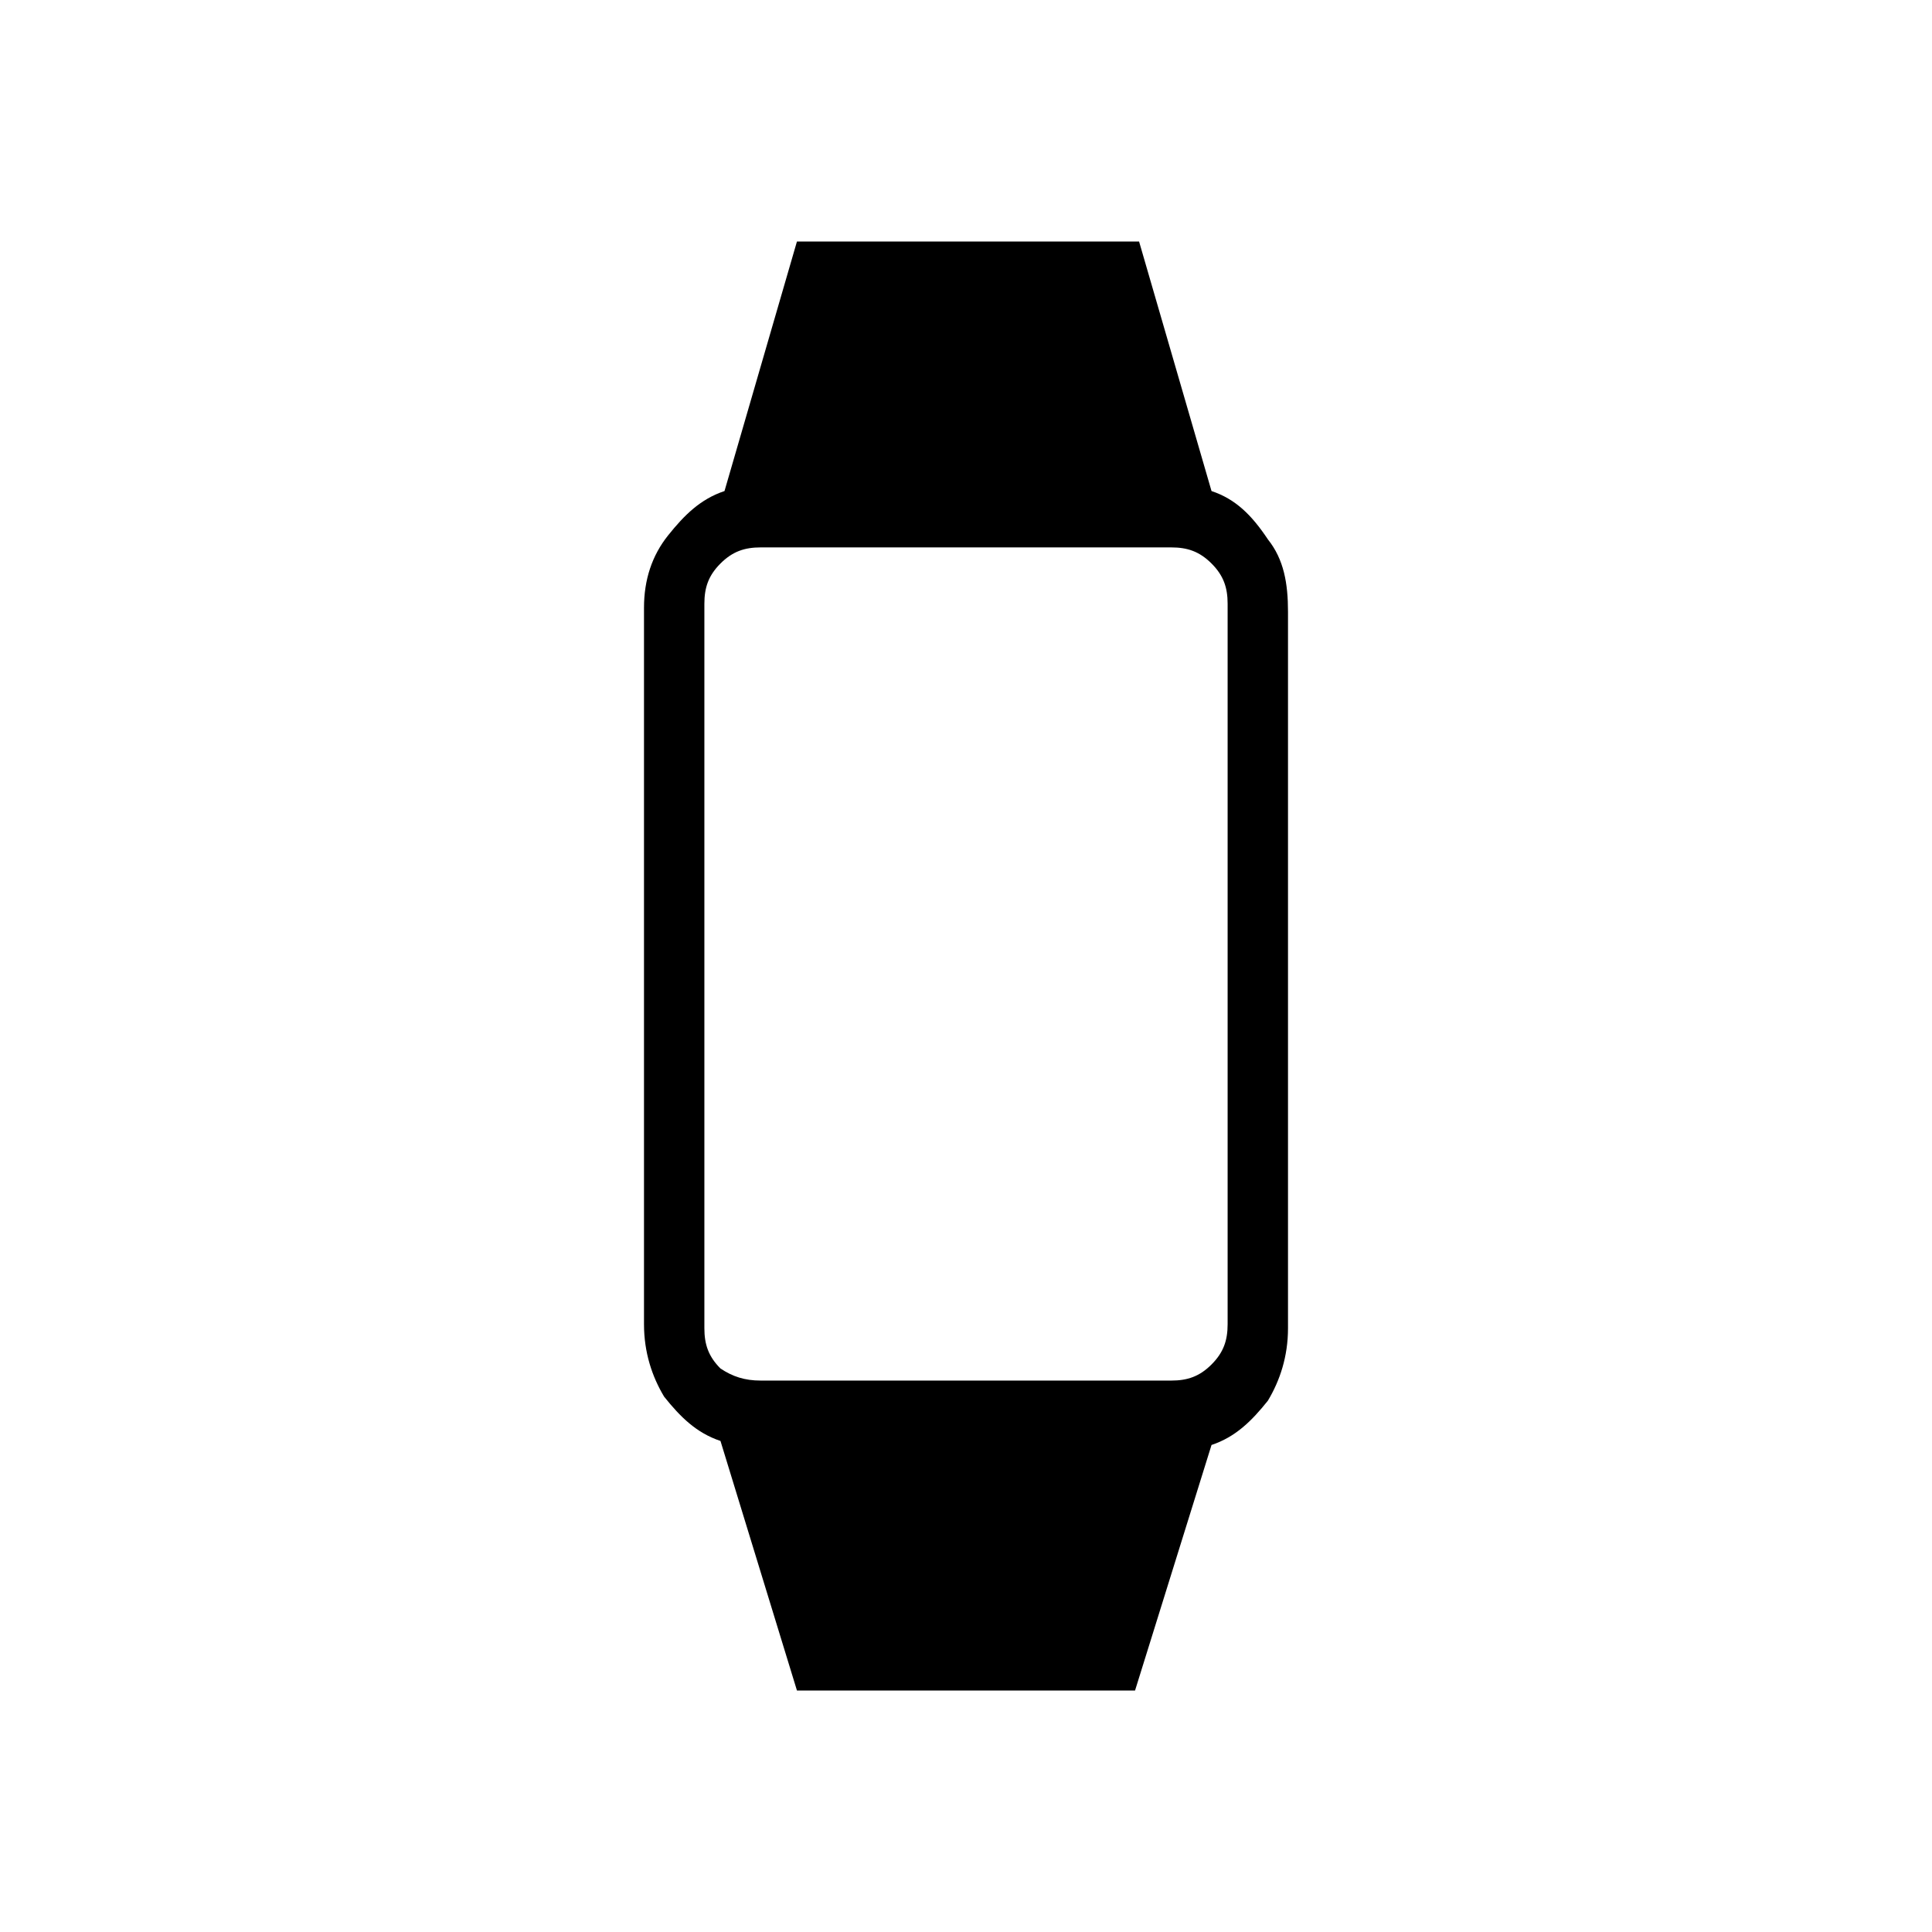<?xml version="1.0" encoding="utf-8"?>
<!-- Generator: Adobe Illustrator 26.3.1, SVG Export Plug-In . SVG Version: 6.00 Build 0)  -->
<svg version="1.1" id="Слой_1" xmlns="http://www.w3.org/2000/svg" xmlns:xlink="http://www.w3.org/1999/xlink" x="0px" y="0px"
	 viewBox="0 0 48 48" style="enable-background:new 0 0 48 48;" xml:space="preserve">
<path d="M19.8,42l-1.9-6.2c-0.6-0.2-1-0.6-1.4-1.1c-0.3-0.5-0.5-1.1-0.5-1.8V15.1c0-0.7,0.2-1.3,0.6-1.8s0.8-0.9,1.4-1.1L19.8,6h8.5
	l1.8,6.2c0.6,0.2,1,0.6,1.4,1.2c0.4,0.5,0.5,1.1,0.5,1.8V33c0,0.7-0.2,1.3-0.5,1.8c-0.4,0.5-0.8,0.9-1.4,1.1L28.2,42H19.8z
	 M18.9,34.3h10.2c0.4,0,0.7-0.1,1-0.4s0.4-0.6,0.4-1V15c0-0.4-0.1-0.7-0.4-1s-0.6-0.4-1-0.4H18.9c-0.4,0-0.7,0.1-1,0.4
	c-0.3,0.3-0.4,0.6-0.4,1v18c0,0.4,0.1,0.7,0.4,1C18.2,34.2,18.5,34.3,18.9,34.3z"/>
</svg>
